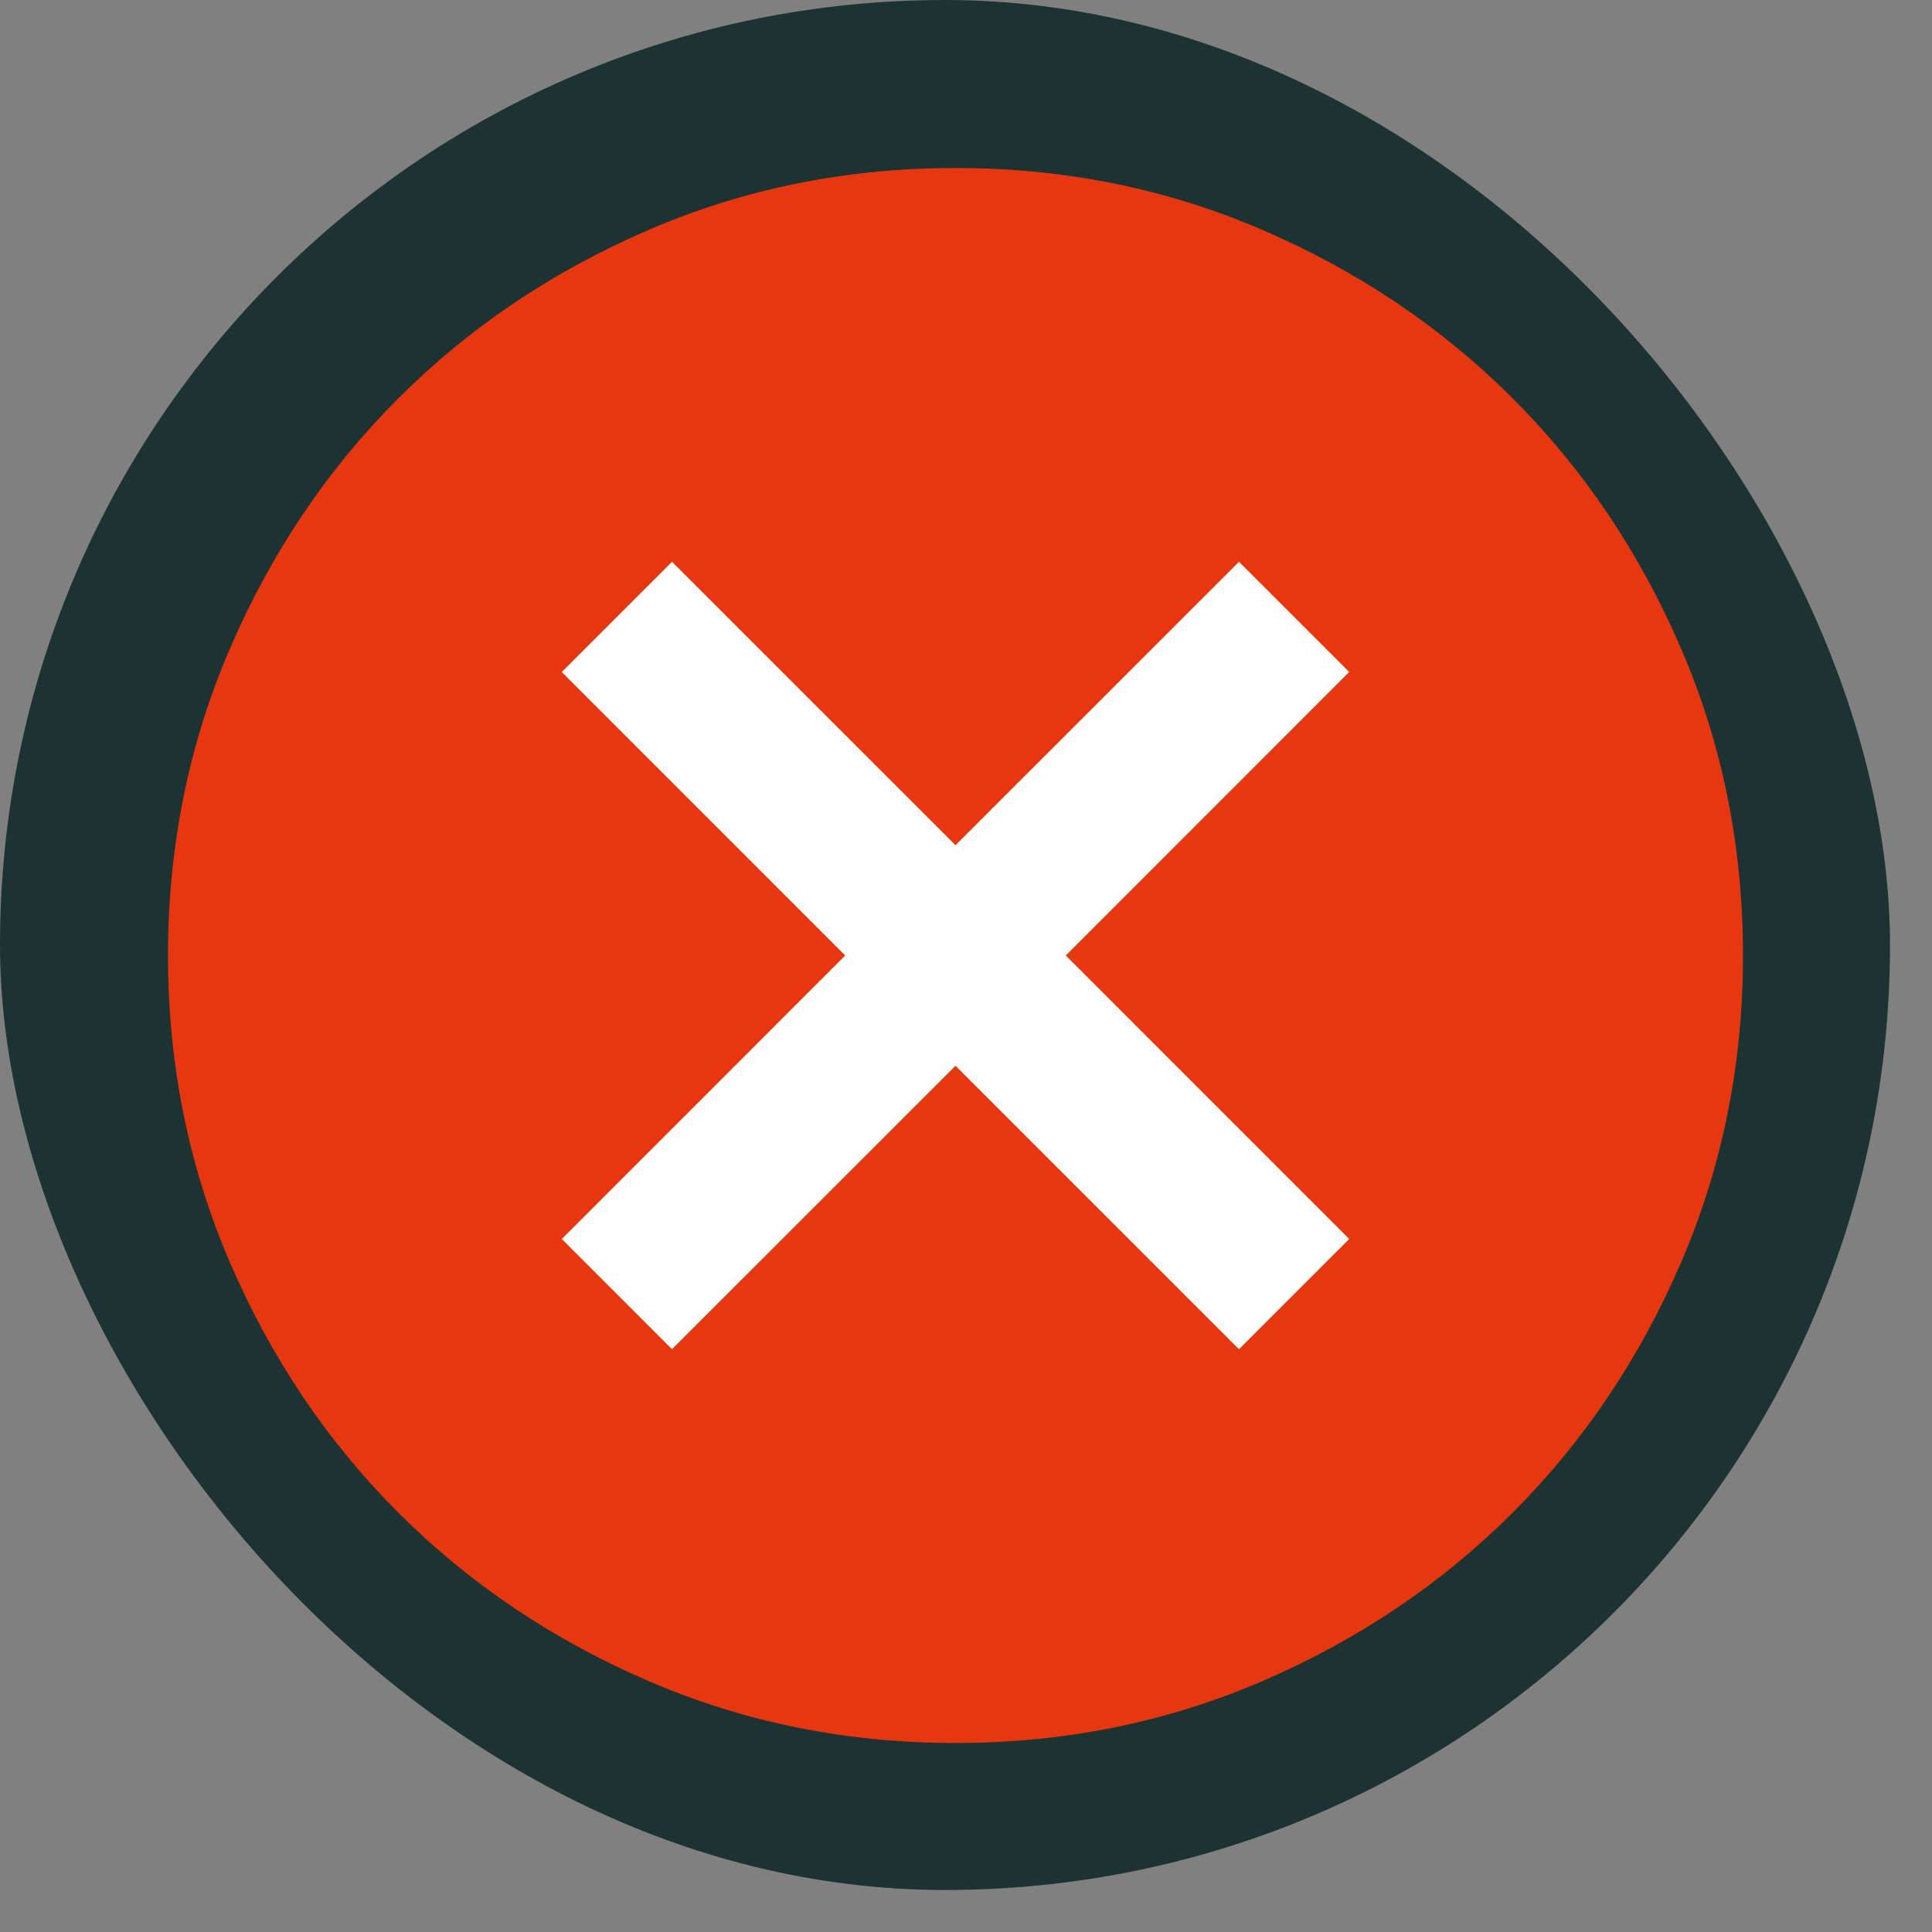 <svg width="23" height="23" viewBox="0 0 23 23" fill="none" xmlns="http://www.w3.org/2000/svg">
<rect x="0" y="0" width="23" height="23" fill="#808080" stroke="none"/>
<rect width="22.5" height="22.5" rx="11.25" fill="#1C3233"/>
<circle cx="11.5" cy="11.5" r="6.5" fill="white"/>
<path d="M8 16.062L11.375 12.688L14.75 16.062L16.062 14.75L12.688 11.375L16.062 8L14.75 6.688L11.375 10.062L8 6.688L6.688 8L10.062 11.375L6.688 14.75L8 16.062ZM11.375 20.75C10.078 20.75 8.859 20.504 7.719 20.012C6.578 19.52 5.586 18.852 4.742 18.008C3.898 17.164 3.23 16.172 2.738 15.031C2.246 13.891 2 12.672 2 11.375C2 10.078 2.246 8.859 2.738 7.719C3.23 6.578 3.898 5.586 4.742 4.742C5.586 3.898 6.578 3.23 7.719 2.738C8.859 2.246 10.078 2 11.375 2C12.672 2 13.891 2.246 15.031 2.738C16.172 3.23 17.164 3.898 18.008 4.742C18.852 5.586 19.52 6.578 20.012 7.719C20.504 8.859 20.75 10.078 20.75 11.375C20.75 12.672 20.504 13.891 20.012 15.031C19.52 16.172 18.852 17.164 18.008 18.008C17.164 18.852 16.172 19.52 15.031 20.012C13.891 20.504 12.672 20.75 11.375 20.75Z" fill="#E63710"/>
</svg>

